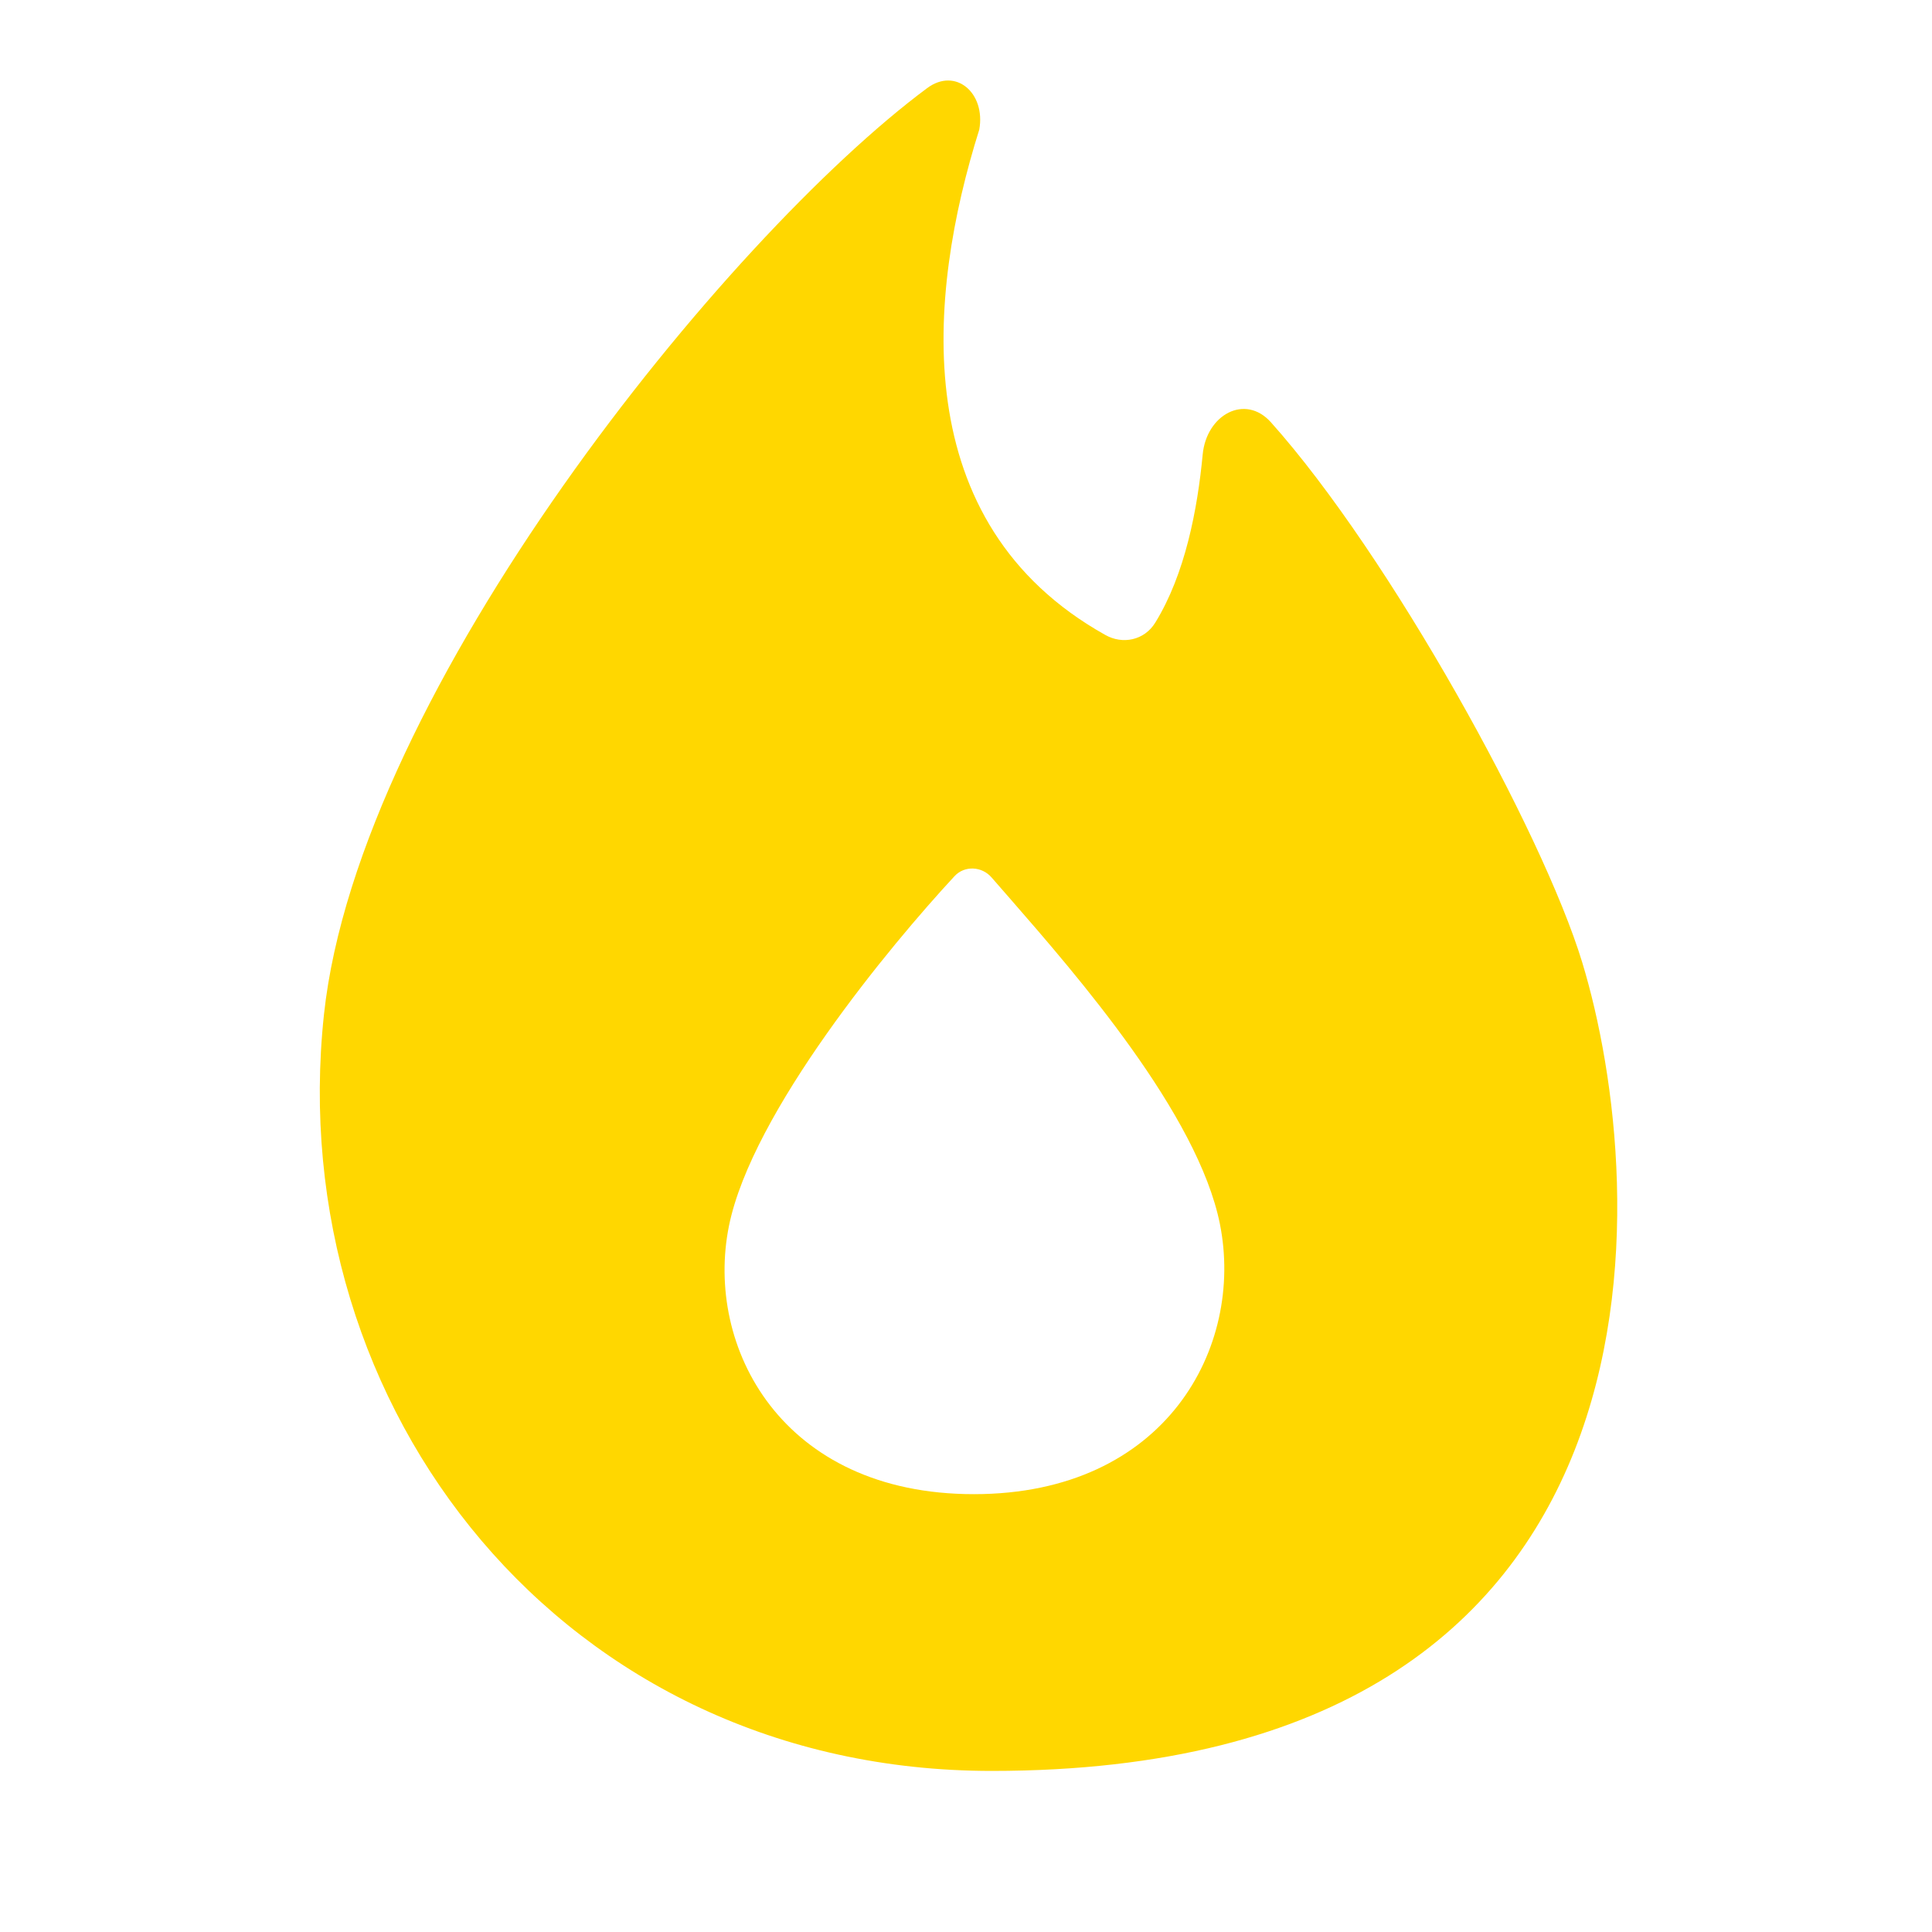 <svg width="16" height="16" viewBox="0 0 16 16" fill="none" xmlns="http://www.w3.org/2000/svg">
<g id="Gamification/Fill/Flame">
<path id="Shape" fill-rule="evenodd" clip-rule="evenodd" d="M8.213 14.666C4.666 14.666 2.333 11.666 2.683 8.401C2.971 5.717 6.013 1.966 7.678 0.73C7.914 0.554 8.164 0.77 8.11 1.073C7.678 2.445 7.5 4.333 9.153 5.258C9.297 5.34 9.477 5.303 9.567 5.157C9.815 4.755 9.917 4.218 9.96 3.765C9.991 3.434 10.312 3.258 10.526 3.498C11.509 4.598 12.773 6.886 13.103 7.969C13.667 9.821 14 14.666 8.213 14.666ZM8.065 12.374C6.473 12.374 5.834 11.154 6.037 10.152C6.228 9.21 7.374 7.828 7.905 7.256C7.988 7.166 8.132 7.174 8.212 7.267C8.257 7.319 8.308 7.377 8.363 7.44C8.911 8.069 9.921 9.226 10.103 10.138C10.306 11.154 9.658 12.374 8.065 12.374Z" fill="#FFD700"/>
</g>
</svg>
